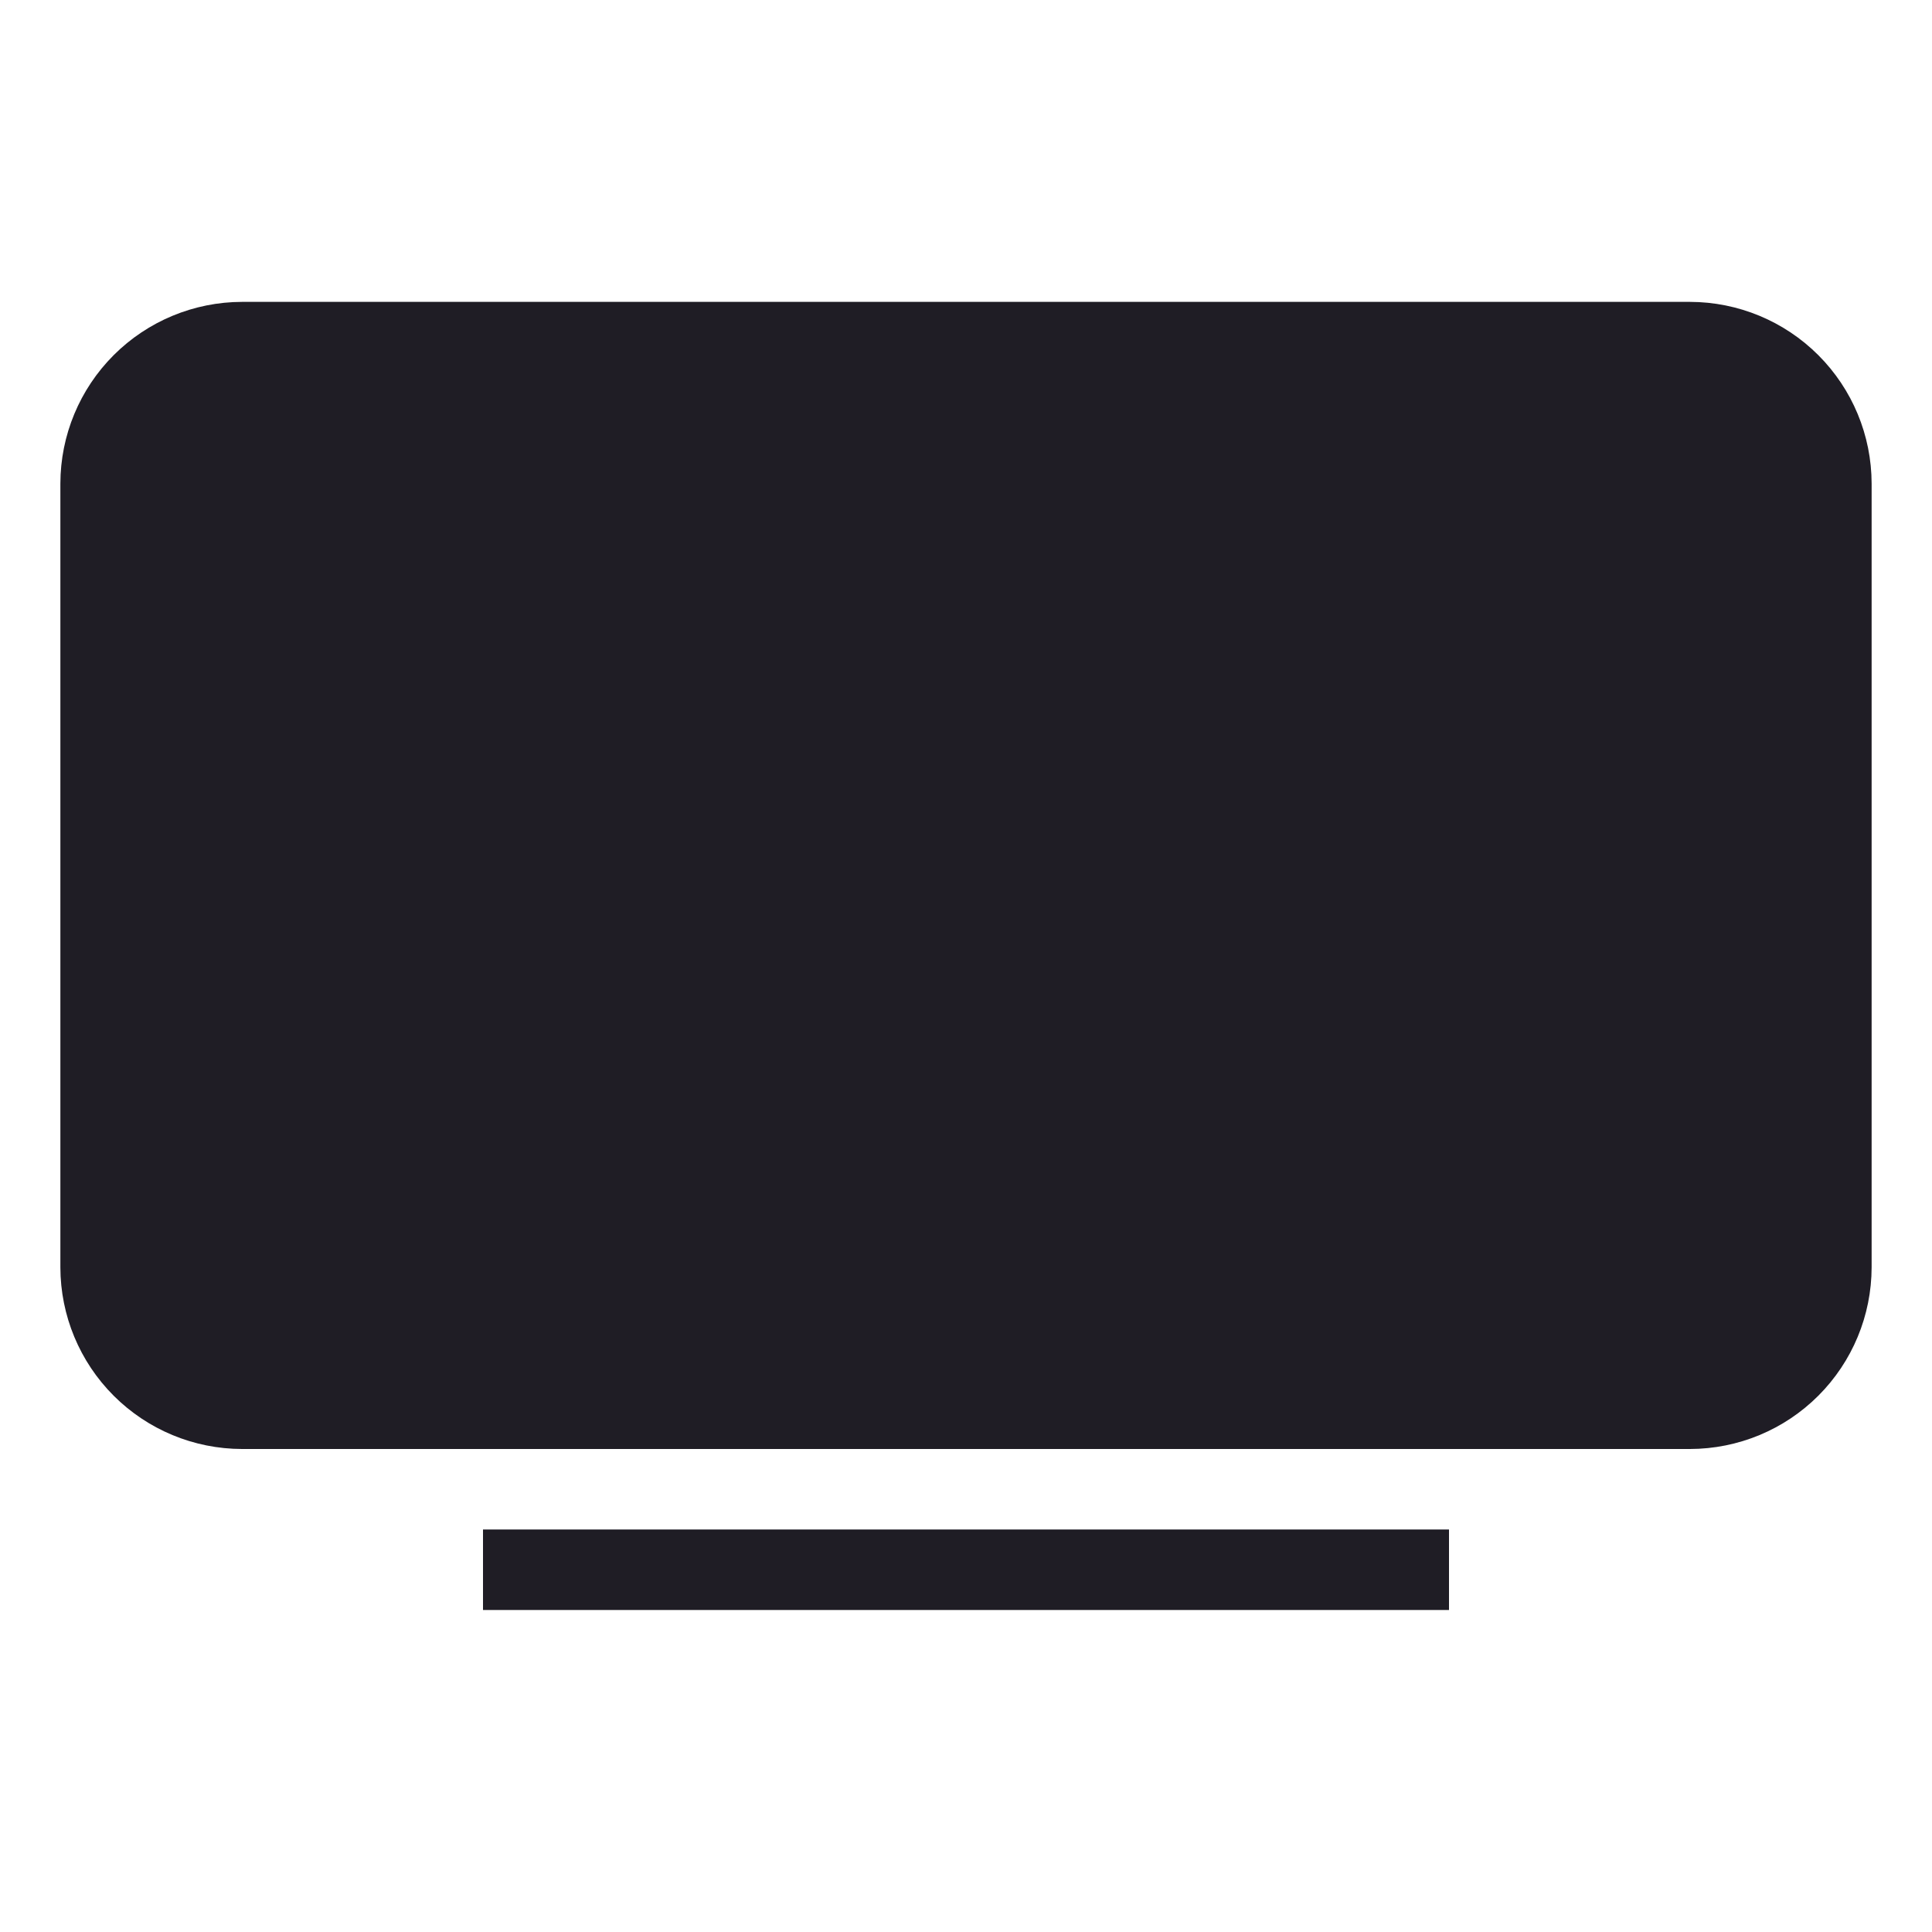<svg width="24" height="24" viewBox="0 0 24 24" fill="none" xmlns="http://www.w3.org/2000/svg">
    <path d="M20.993 18H3.007C2.408 17.999 1.835 17.761 1.412 17.338C0.989 16.915 0.751 16.342 0.75 15.743V6.007C0.751 5.408 0.989 4.835 1.412 4.412C1.835 3.989 2.408 3.751 3.007 3.75H20.993C21.592 3.751 22.165 3.989 22.588 4.412C23.011 4.835 23.249 5.408 23.25 6.007V15.743C23.249 16.342 23.011 16.915 22.588 17.338C22.165 17.761 21.592 17.999 20.993 18V18Z"
          fill="#1F1D25"/>
    <path d="M6 19.5H18" stroke="#1F1D25" strokeWidth="2" stroke-miterlimit="10" strokeLinecap="round"/>
</svg>

